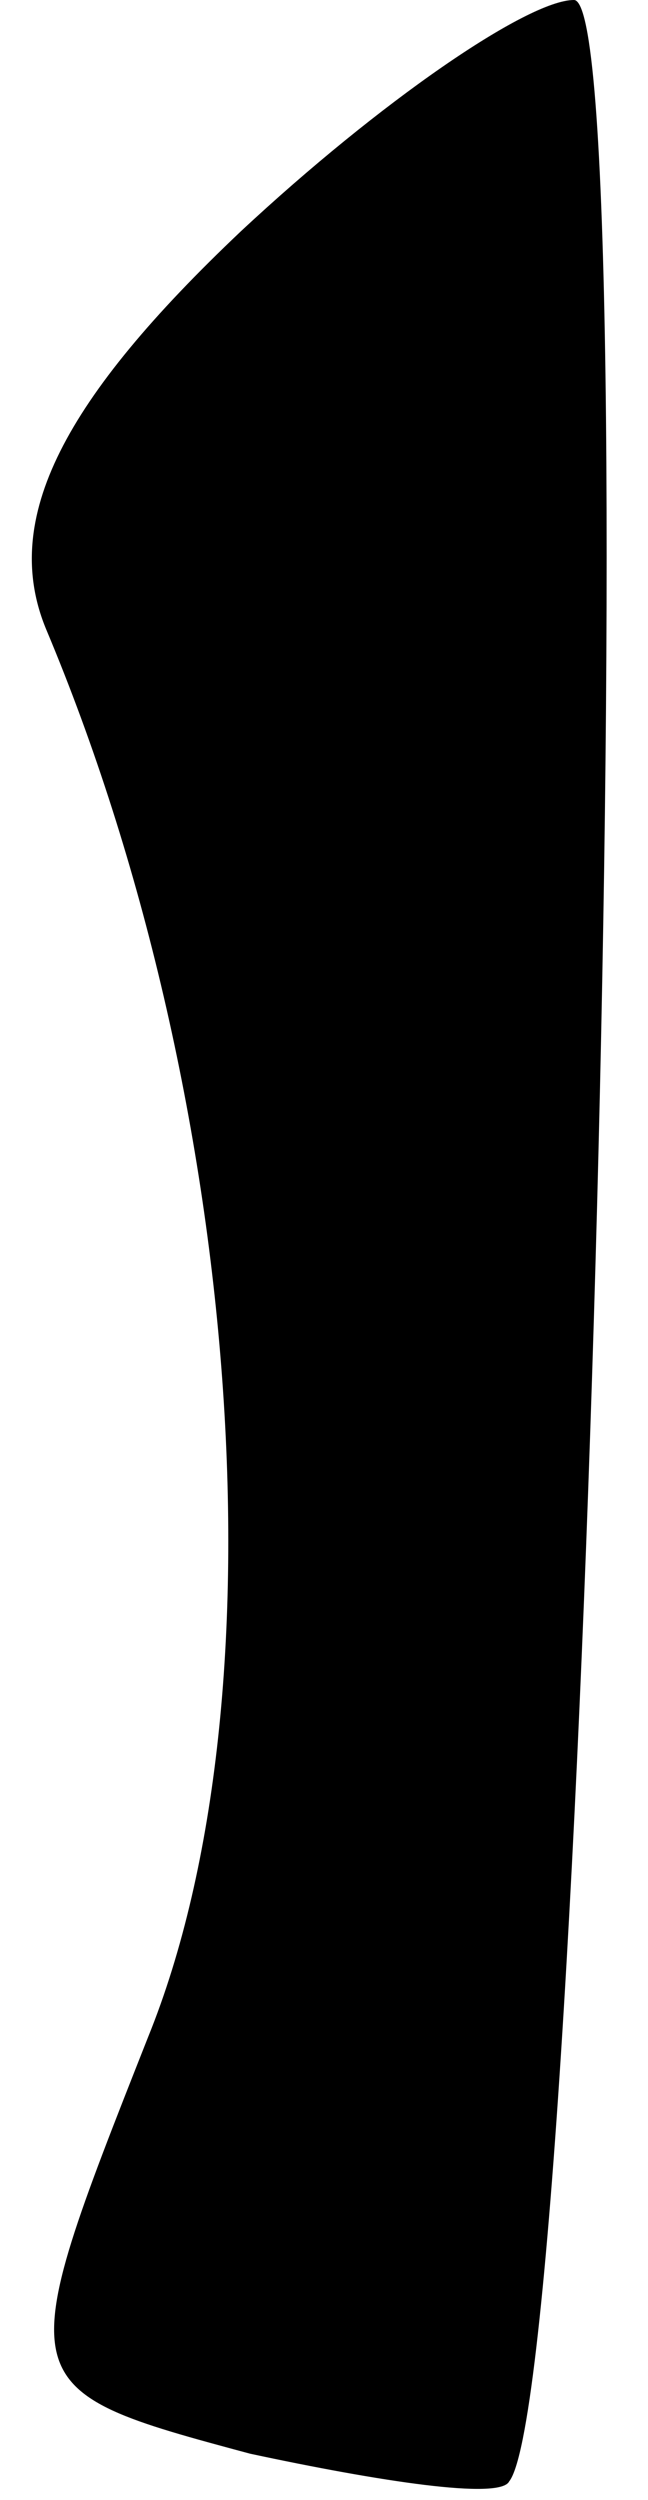 <?xml version="1.0" standalone="no"?>
<!DOCTYPE svg PUBLIC "-//W3C//DTD SVG 20010904//EN"
 "http://www.w3.org/TR/2001/REC-SVG-20010904/DTD/svg10.dtd">
<svg version="1.0" xmlns="http://www.w3.org/2000/svg"
 width="7pt" height="27pt" viewBox="0 0 7 27"
 preserveAspectRatio="xMidYMid meet">
<g transform="translate(0,27) scale(0.1,-0.1)"
fill="#000000" stroke="none">
<path fill="#000000" stroke="none" d="M26 245 c-19 -18 -26 -31 -21 -43 21
-50 26 -115 11 -152 -15 -38 -15 -38 11 -45 14 -3 27 -5 28 -3 8 10 15 268 7
268 -5 0 -21 -11 -36 -25z"/>
</g>
</svg>
